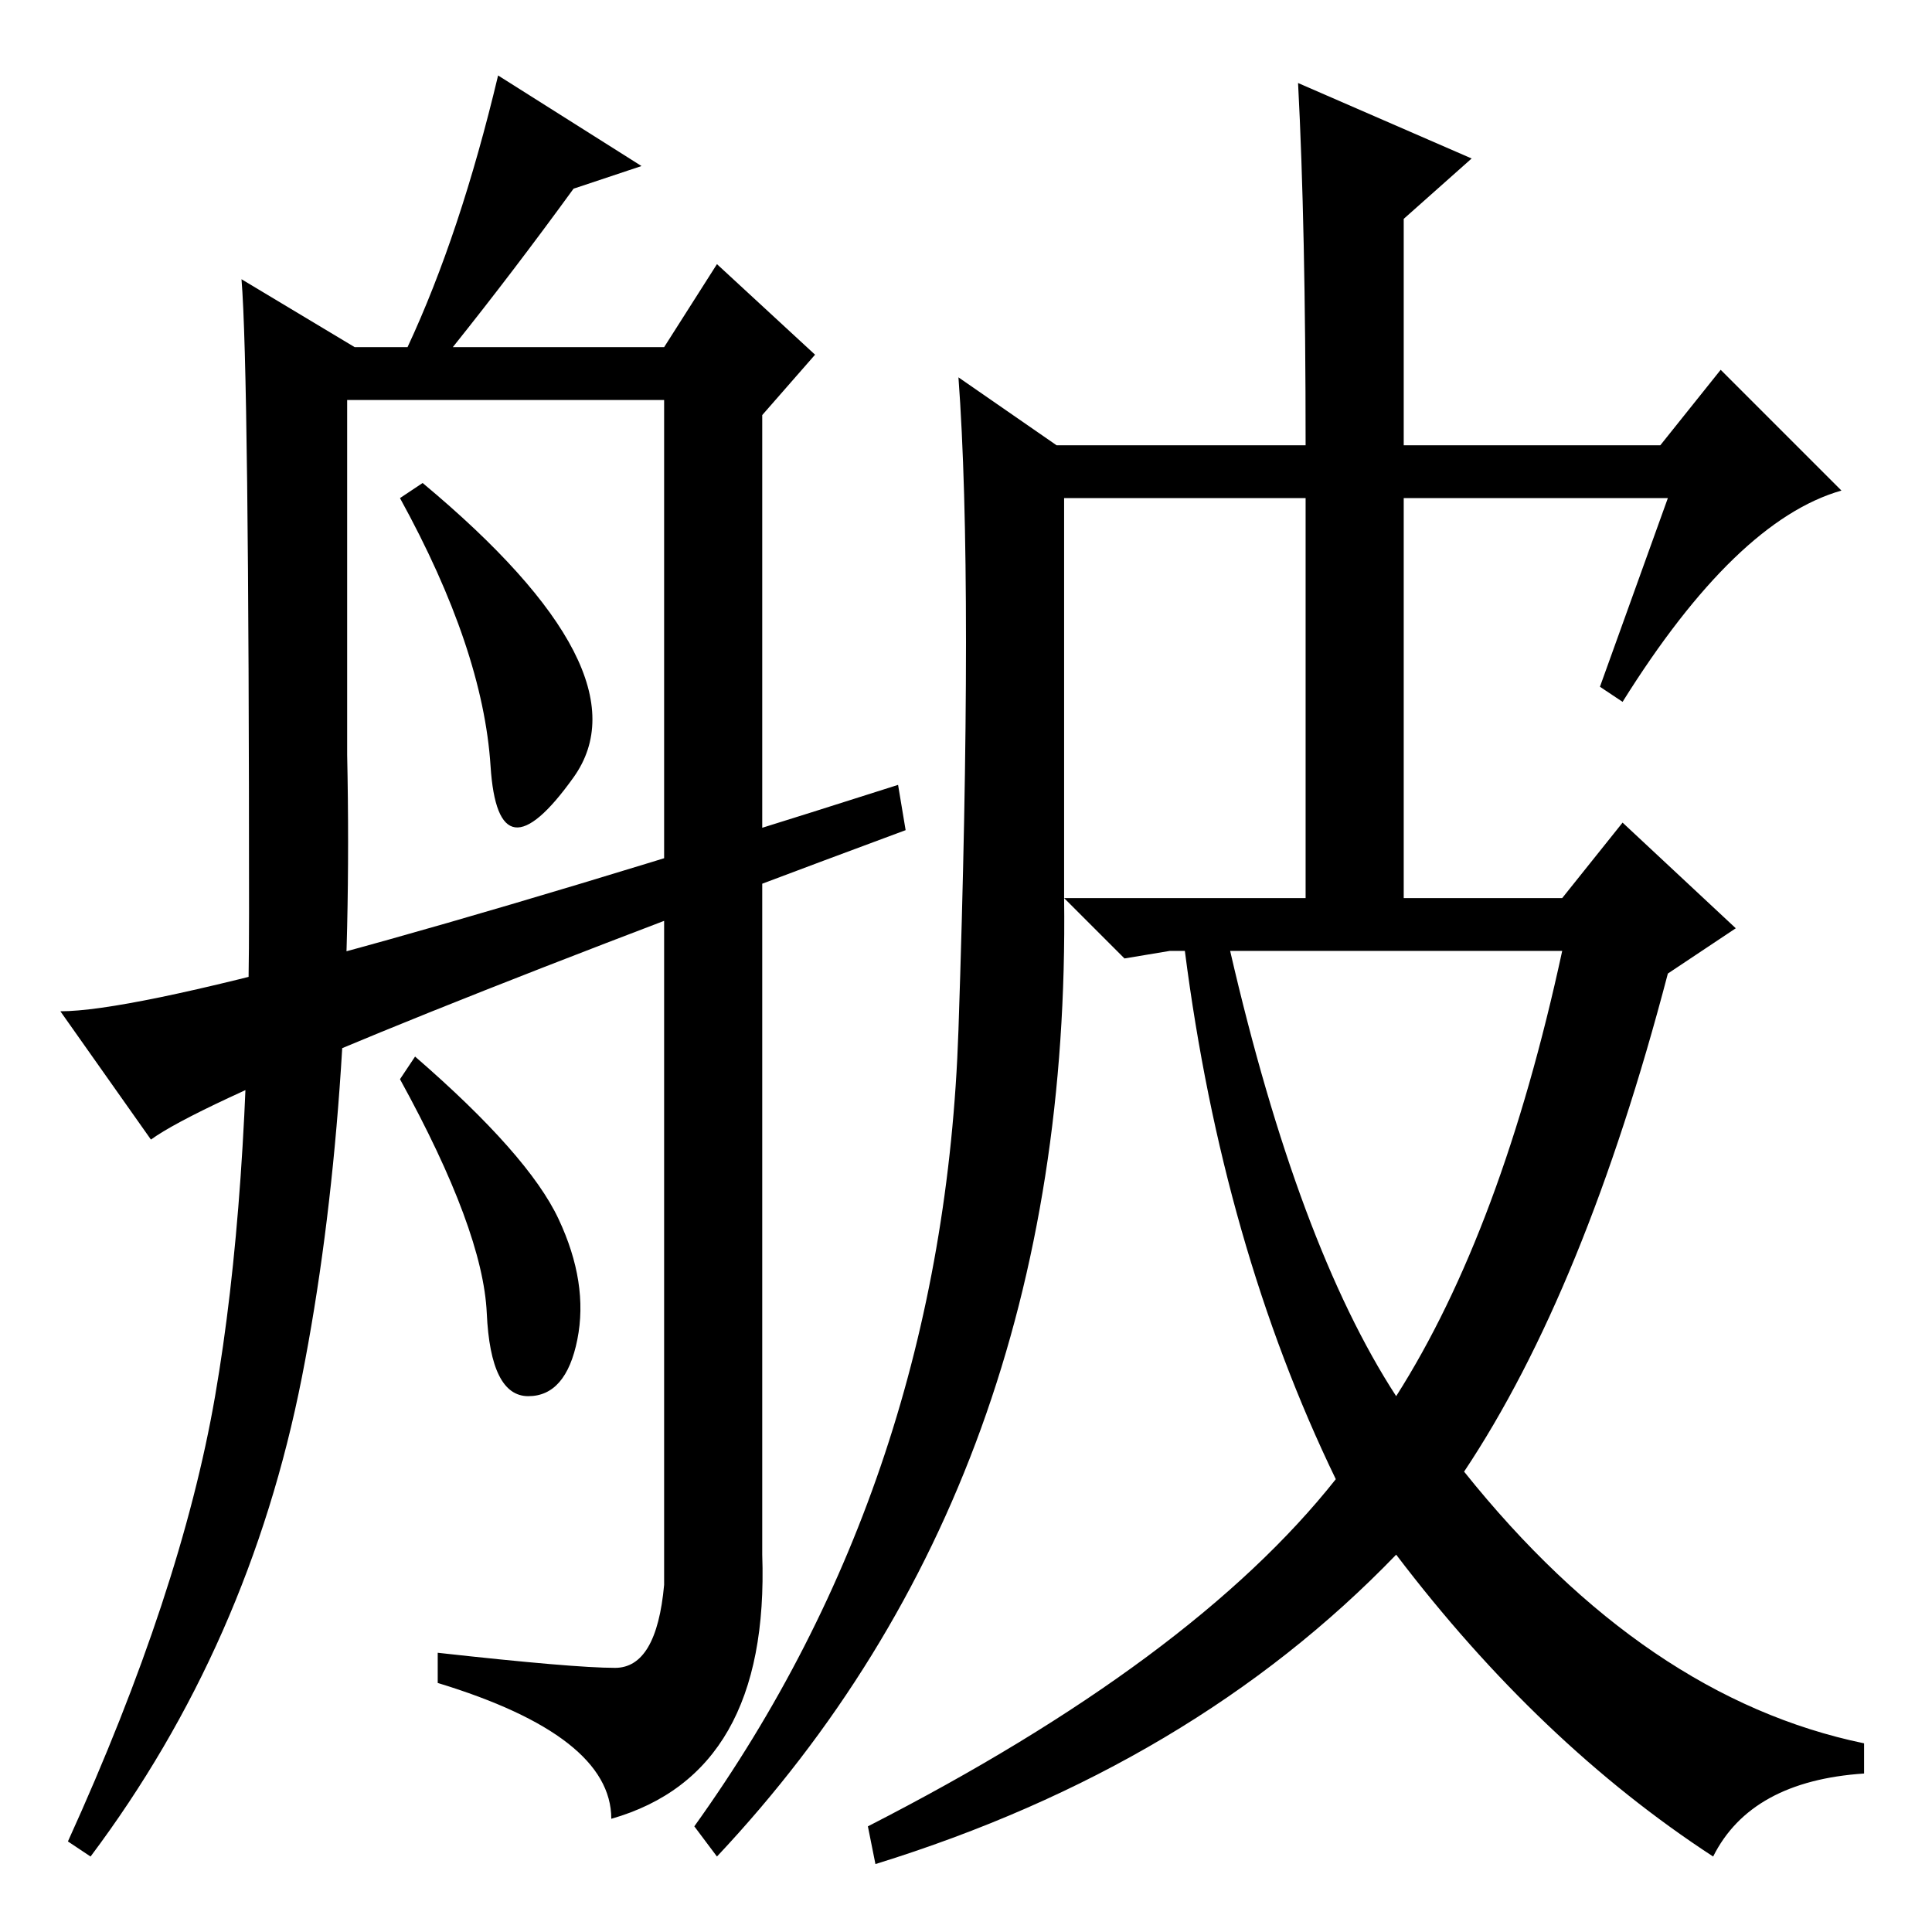 <?xml version="1.0" standalone="no"?>
<!DOCTYPE svg PUBLIC "-//W3C//DTD SVG 1.1//EN" "http://www.w3.org/Graphics/SVG/1.1/DTD/svg11.dtd" >
<svg xmlns="http://www.w3.org/2000/svg" xmlns:xlink="http://www.w3.org/1999/xlink" version="1.1" viewBox="0 -36 256 256">
  <g transform="matrix(1 0 0 -1 0 220)">
   <path fill="currentColor"
d="M127 119.5q2 59.5 0 86.5l13 -9h33q0 29 -1 48l23 -10l-9 -8v-30h34l8 10l16 -16q-14 -4 -29 -28l-3 2l9 25h-35v-53h21l8 10l15 -14l-9 -6q-11 -42 -27 -66q24 -30 53 -36v-4q-15 -1 -20 -11q-23 15 -42 40q-27 -28 -69 -41l-1 5q43 22 62 46q-15 31 -20 70h-2l-6 -1
l-8 8q1 -77 -46 -127l-3 4q33 46 35 105.5zM141 137h32v53h-32v-53zM185 71q14 22 22 59h-44q9 -39 22 -59zM65 154.5q-1 15.5 -12 35.5l3 2q30 -25 20 -39t-11 1.5zM85 234l-9 -3q-8 -11 -16 -21h28l7 11l13 -12l-7 -8v-151q1 -29 -20 -35q0 11 -23 18v4q18 -2 23.5 -2
t6.5 11v157h-42v-47q1 -47 -6 -82.5t-28 -63.5l-3 2q15 33 19.5 59t4.5 64q0 72 -1 84l15 -9h7q7 15 12 36zM74 94.5q4 -8.5 2.5 -16t-6.5 -7.5t-5.5 11t-11.5 31l2 3q15 -13 19 -21.5zM20 105l-12 17q17 0 111 30l1 -6q-89 -33 -100 -41z" />
  </g>

</svg>
